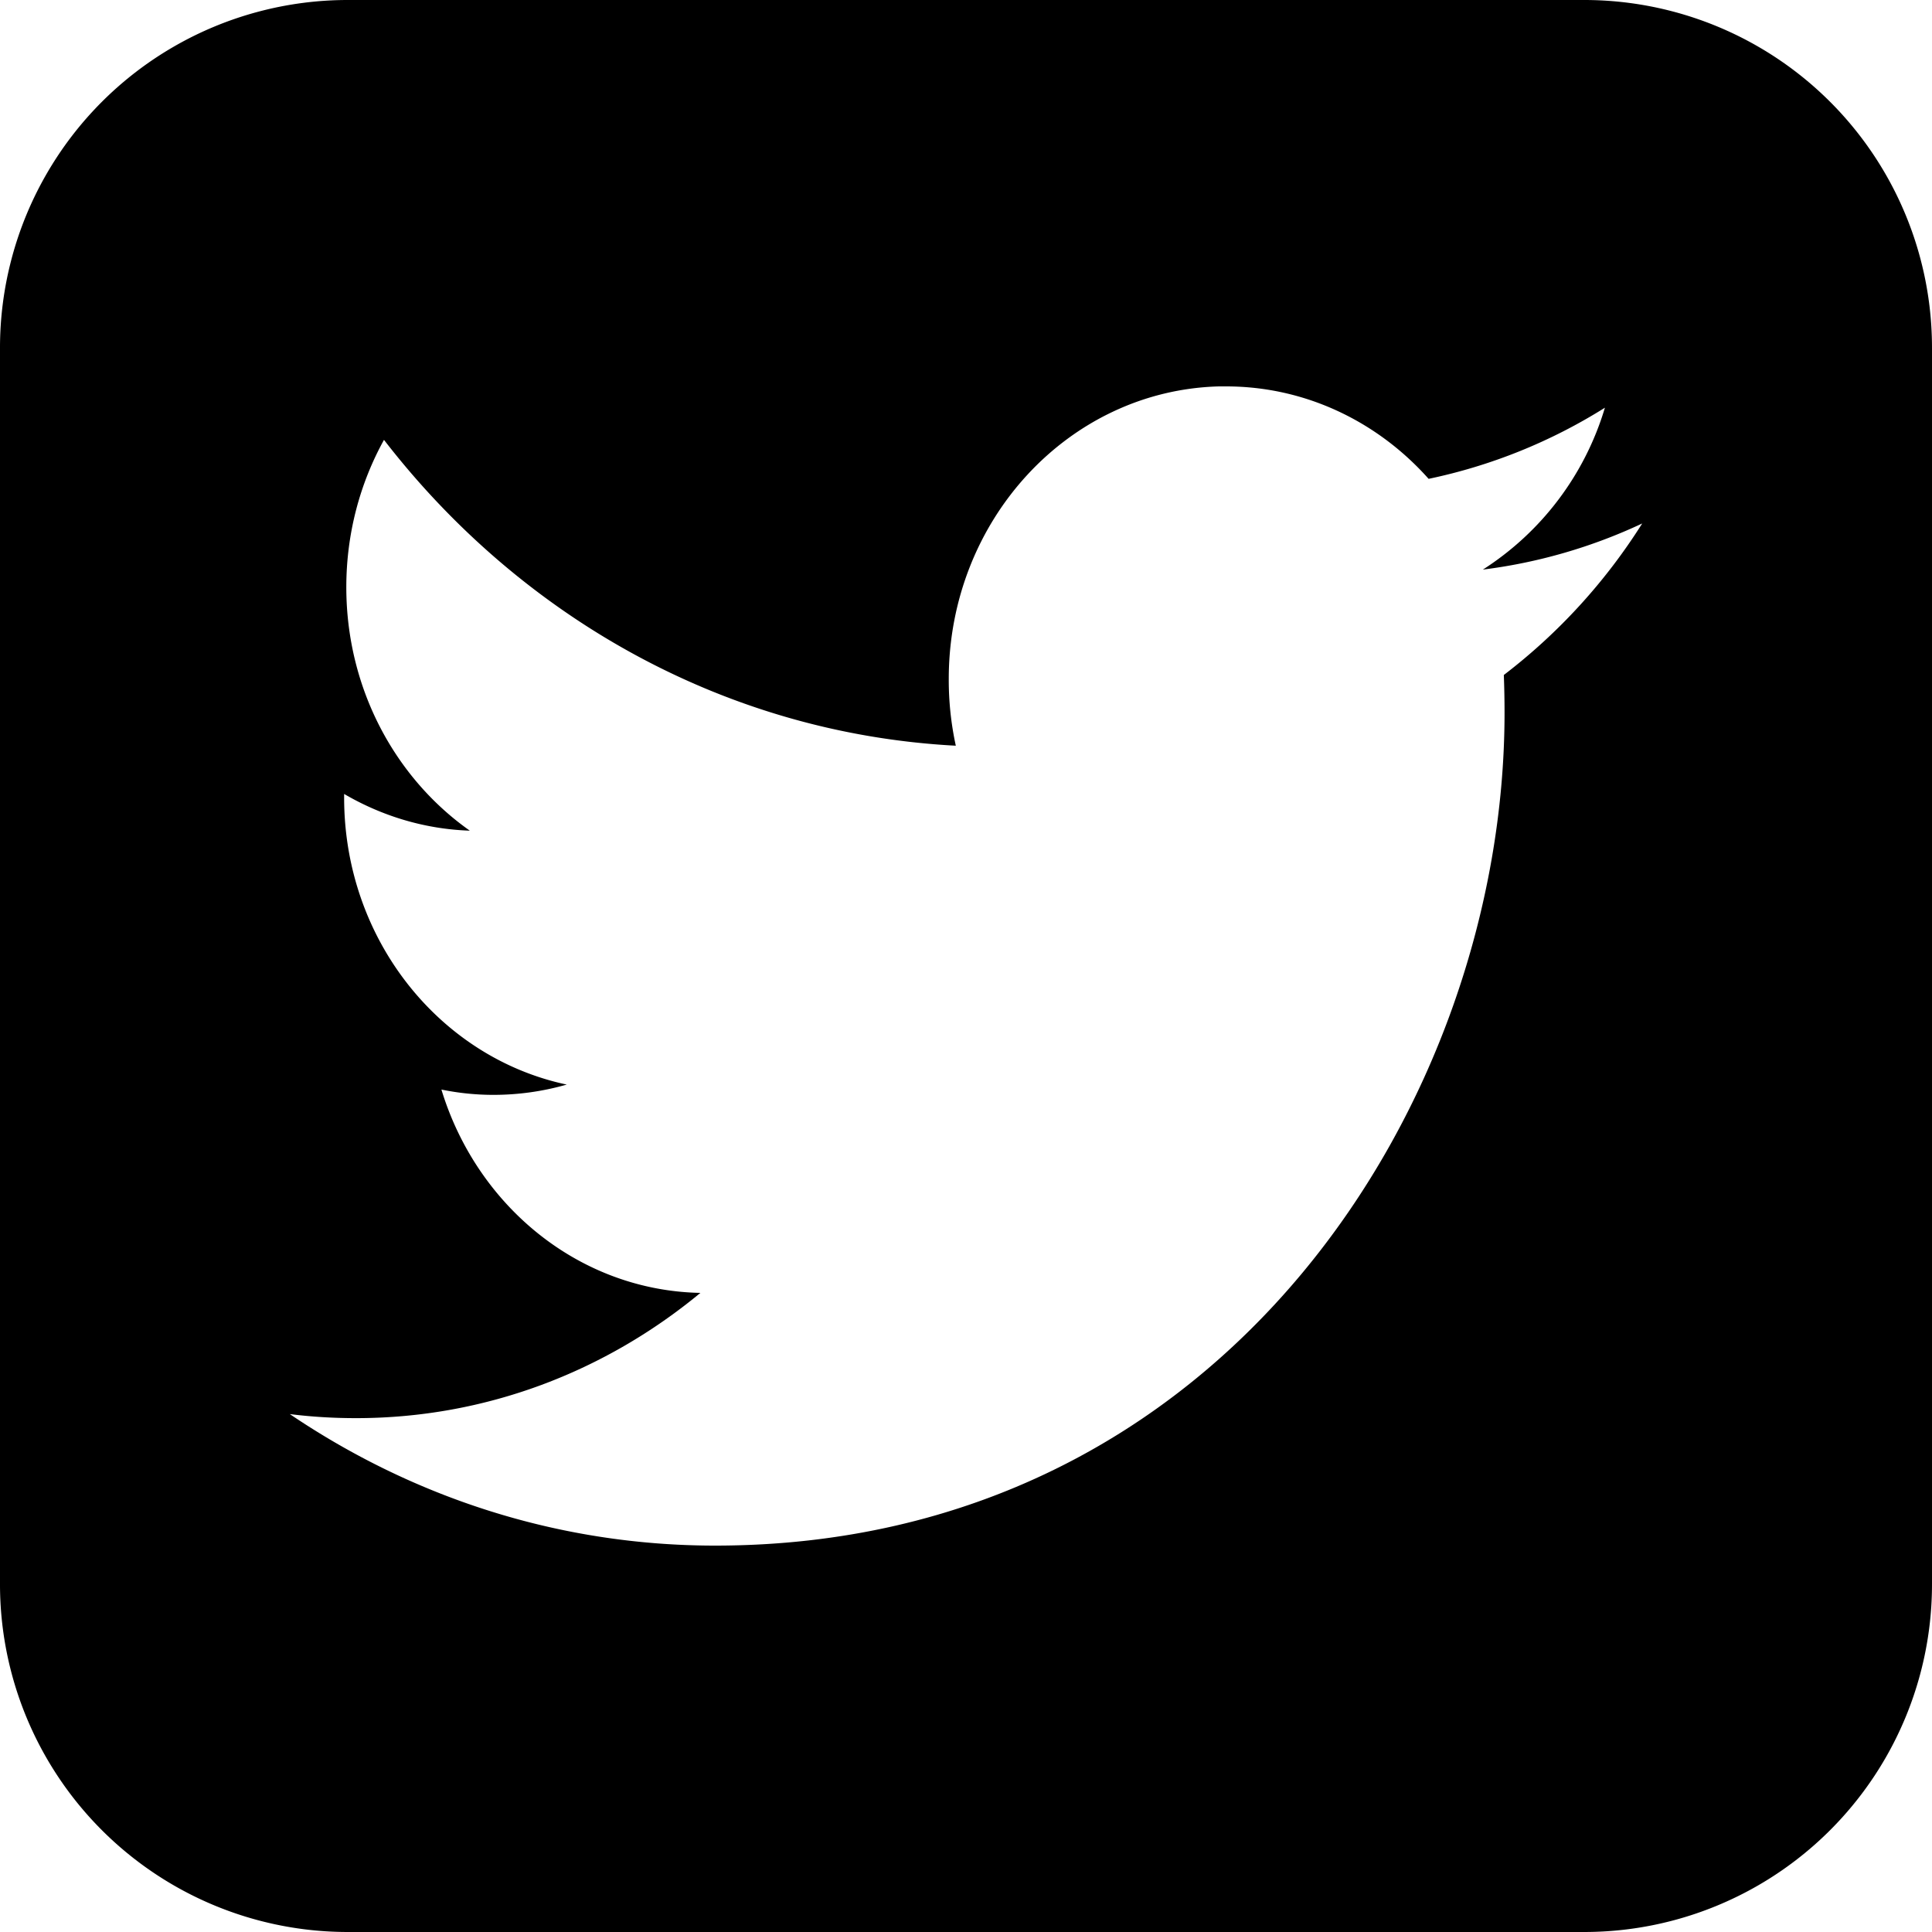 <svg xmlns="http://www.w3.org/2000/svg" viewBox="0 0 40 40" fill="currentColor" height="40" width="40">
    <path d="M7.215 0A7.2 7.2 0 000 7.215v25.57A7.2 7.2 0 007.215 40h25.57A7.2 7.2 0 0040 32.785V7.215A7.2 7.2 0 0032.785 0zm18.021 8h.149c1.652 0 3.146.737 4.193 1.914a11.16 11.16 0 003.65-1.473 6.024 6.024 0 01-2.527 3.352A10.969 10.969 0 0034 10.838a12.012 12.012 0 01-2.865 3.137c.01.26.015.522.015.785 0 8.007-5.778 17.24-16.345 17.24C11.56 32 8.543 30.997 6 29.277c.45.057.908.084 1.371.084 2.692 0 5.165-.968 7.13-2.593-2.513-.049-4.63-1.802-5.362-4.21.35.072.71.11 1.08.11a5.51 5.51 0 001.515-.213c-2.628-.557-4.609-3.004-4.609-5.94v-.077c.775.453 1.66.728 2.602.76-1.542-1.087-2.557-2.94-2.557-5.042 0-1.111.285-2.154.78-3.049 2.833 3.666 7.065 6.08 11.839 6.332a6.405 6.405 0 01-.146-1.382c0-3.294 2.49-5.974 5.593-6.057z"/>
</svg>
